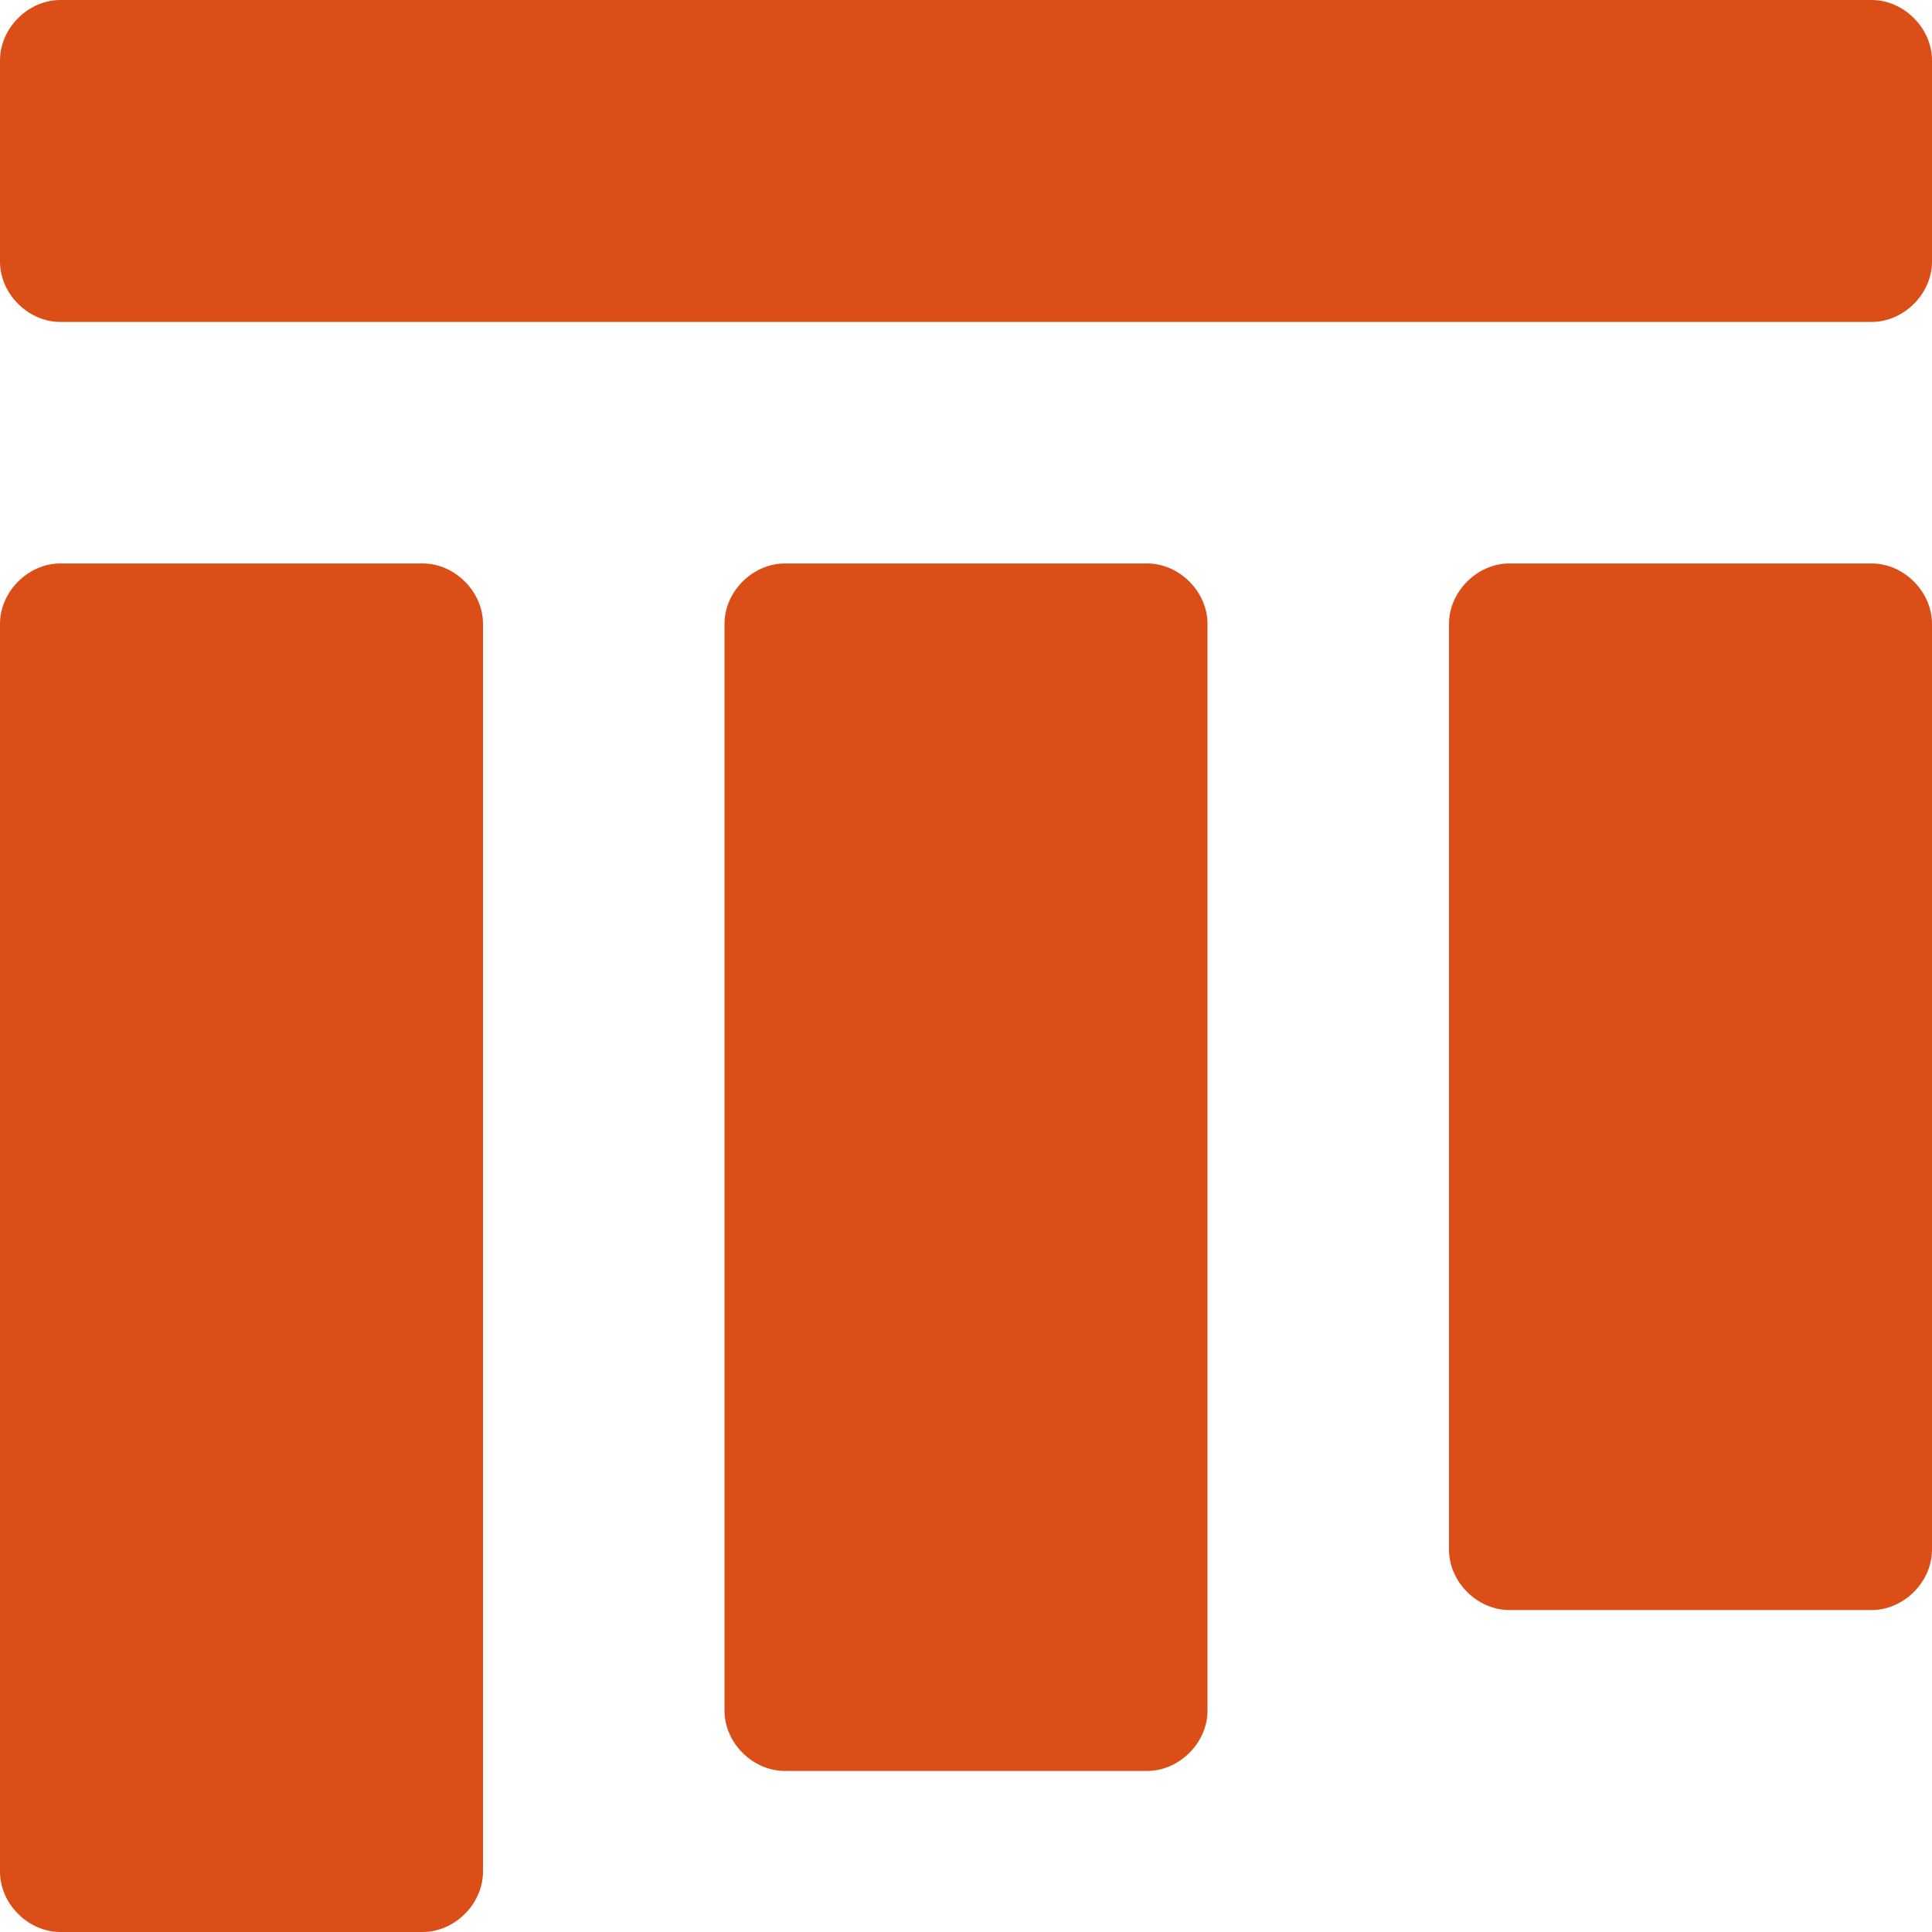 ﻿<?xml version="1.0" encoding="utf-8"?>
<svg version="1.1" xmlns:xlink="http://www.w3.org/1999/xlink" width="14px" height="14px" xmlns="http://www.w3.org/2000/svg">
  <g transform="matrix(1 0 0 1 -24 -144 )">
    <path d="M 5.25 12.396  C 5.25 12.629  5.454 12.833  5.688 12.833  C 5.688 12.833  8.312 12.833  8.312 12.833  C 8.546 12.833  8.75 12.629  8.75 12.396  C 8.75 12.396  8.75 4.521  8.75 4.521  C 8.75 4.287  8.546 4.083  8.312 4.083  C 8.312 4.083  5.688 4.083  5.688 4.083  C 5.454 4.083  5.25 4.287  5.25 4.521  C 5.25 4.521  5.25 12.396  5.25 12.396  Z M 0 13.562  C 0 13.796  0.204 14  0.438 14  C 0.438 14  3.062 14  3.062 14  C 3.296 14  3.5 13.796  3.5 13.562  C 3.5 13.562  3.5 4.521  3.5 4.521  C 3.5 4.287  3.296 4.083  3.062 4.083  C 3.062 4.083  0.438 4.083  0.438 4.083  C 0.204 4.083  0 4.287  0 4.521  C 0 4.521  0 13.562  0 13.562  Z M 10.938 11.667  C 10.938 11.667  13.562 11.667  13.562 11.667  C 13.796 11.667  14 11.463  14 11.229  C 14 11.229  14 4.521  14 4.521  C 14 4.287  13.796 4.083  13.562 4.083  C 13.562 4.083  10.938 4.083  10.938 4.083  C 10.704 4.083  10.5 4.287  10.5 4.521  C 10.5 4.521  10.5 11.229  10.5 11.229  C 10.5 11.463  10.704 11.667  10.938 11.667  Z M 13.562 2.333  C 13.796 2.333  14 2.129  14 1.896  C 14 1.896  14 0.438  14 0.438  C 14 0.204  13.796 0  13.562 0  C 13.562 0  0.438 0  0.438 0  C 0.204 0  0 0.204  0 0.438  C 0 0.438  0 1.896  0 1.896  C 0 2.129  0.204 2.333  0.438 2.333  C 0.438 2.333  13.562 2.333  13.562 2.333  Z " fill-rule="nonzero" fill="#db4e18" stroke="none" transform="matrix(1 0 0 1 24 144 )" />
  </g>
</svg>